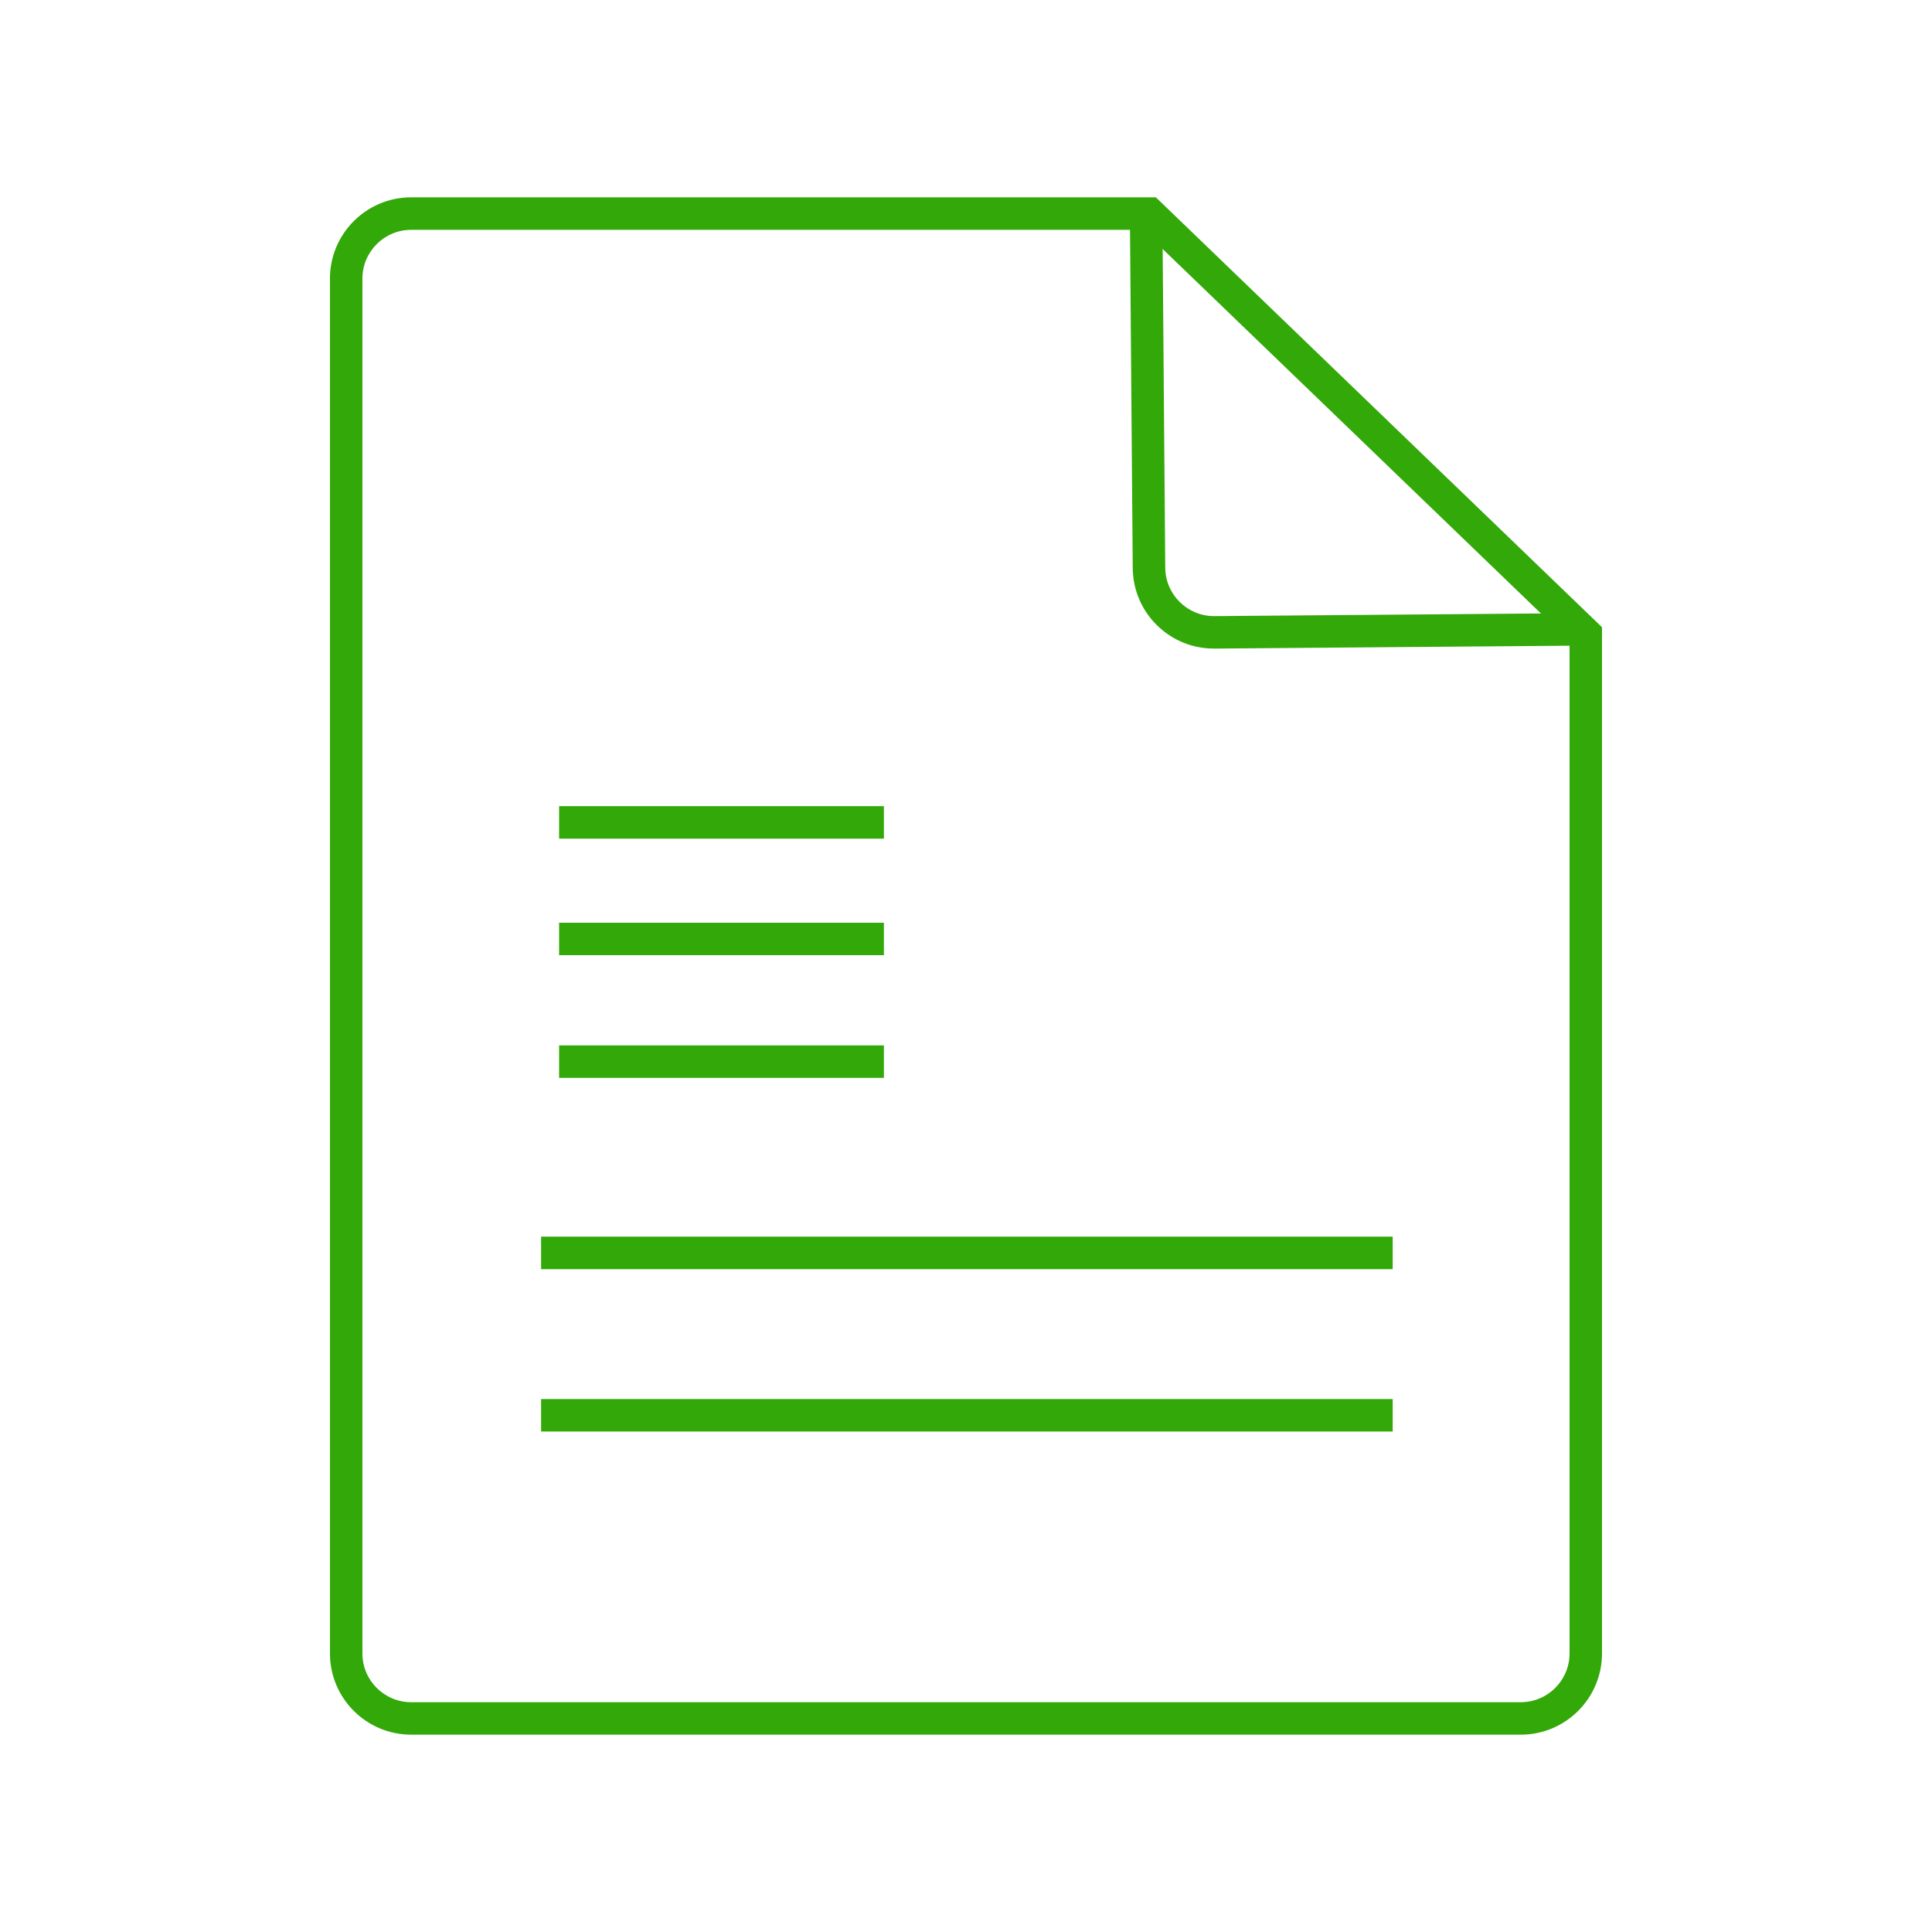 <?xml version="1.0" standalone="no"?><!DOCTYPE svg PUBLIC "-//W3C//DTD SVG 1.1//EN" "http://www.w3.org/Graphics/SVG/1.1/DTD/svg11.dtd"><svg t="1527405346016" class="icon" style="" viewBox="0 0 1024 1024" version="1.1" xmlns="http://www.w3.org/2000/svg" p-id="4211" xmlns:xlink="http://www.w3.org/1999/xlink" width="200" height="200"><defs><style type="text/css"></style></defs><path d="M806.058 919.41 217.919 919.41c-23.754 0-43.037-19.306-43.037-43.037L174.882 147.628c0-23.732 19.283-43.037 43.037-43.037l394.72 0 236.457 227.854 0 543.905C849.096 900.081 829.813 919.41 806.058 919.41zM217.919 121.819c-14.248 0-25.831 11.584-25.831 25.831l0 728.722c0 14.248 11.584 25.831 25.831 25.831l588.14 0c14.248 0 25.831-11.584 25.831-25.831L831.89 339.76 605.684 121.819 217.919 121.819z" p-id="4212" fill="#33a809"></path><path d="M643.415 343.757c-11.38 0-22.083-4.381-30.189-12.351-8.197-8.061-12.758-18.832-12.848-30.325l-1.468-181.543 17.228-0.135 1.468 181.543c0.113 14.158 11.696 25.606 25.831 25.606 0.068 0 0.135 0 0.226 0l189.671-1.535 0.135 17.206-189.671 1.535C643.641 343.757 643.528 343.757 643.415 343.757z" p-id="4213" fill="#33a809"></path><path d="M296.339 427.28l172.149 0 0 17.228-172.149 0 0-17.228Z" p-id="4214" fill="#33a809"></path><path d="M296.339 489.059l172.149 0 0 17.206-172.149 0 0-17.206Z" p-id="4215" fill="#33a809"></path><path d="M296.339 554.089l172.149 0 0 17.206-172.149 0 0-17.206Z" p-id="4216" fill="#33a809"></path><path d="M286.788 655.45l451.373 0 0 17.228-451.373 0 0-17.228Z" p-id="4217" fill="#33a809"></path><path d="M286.788 741.525l451.373 0 0 17.206-451.373 0 0-17.206Z" p-id="4218" fill="#33a809"></path></svg>